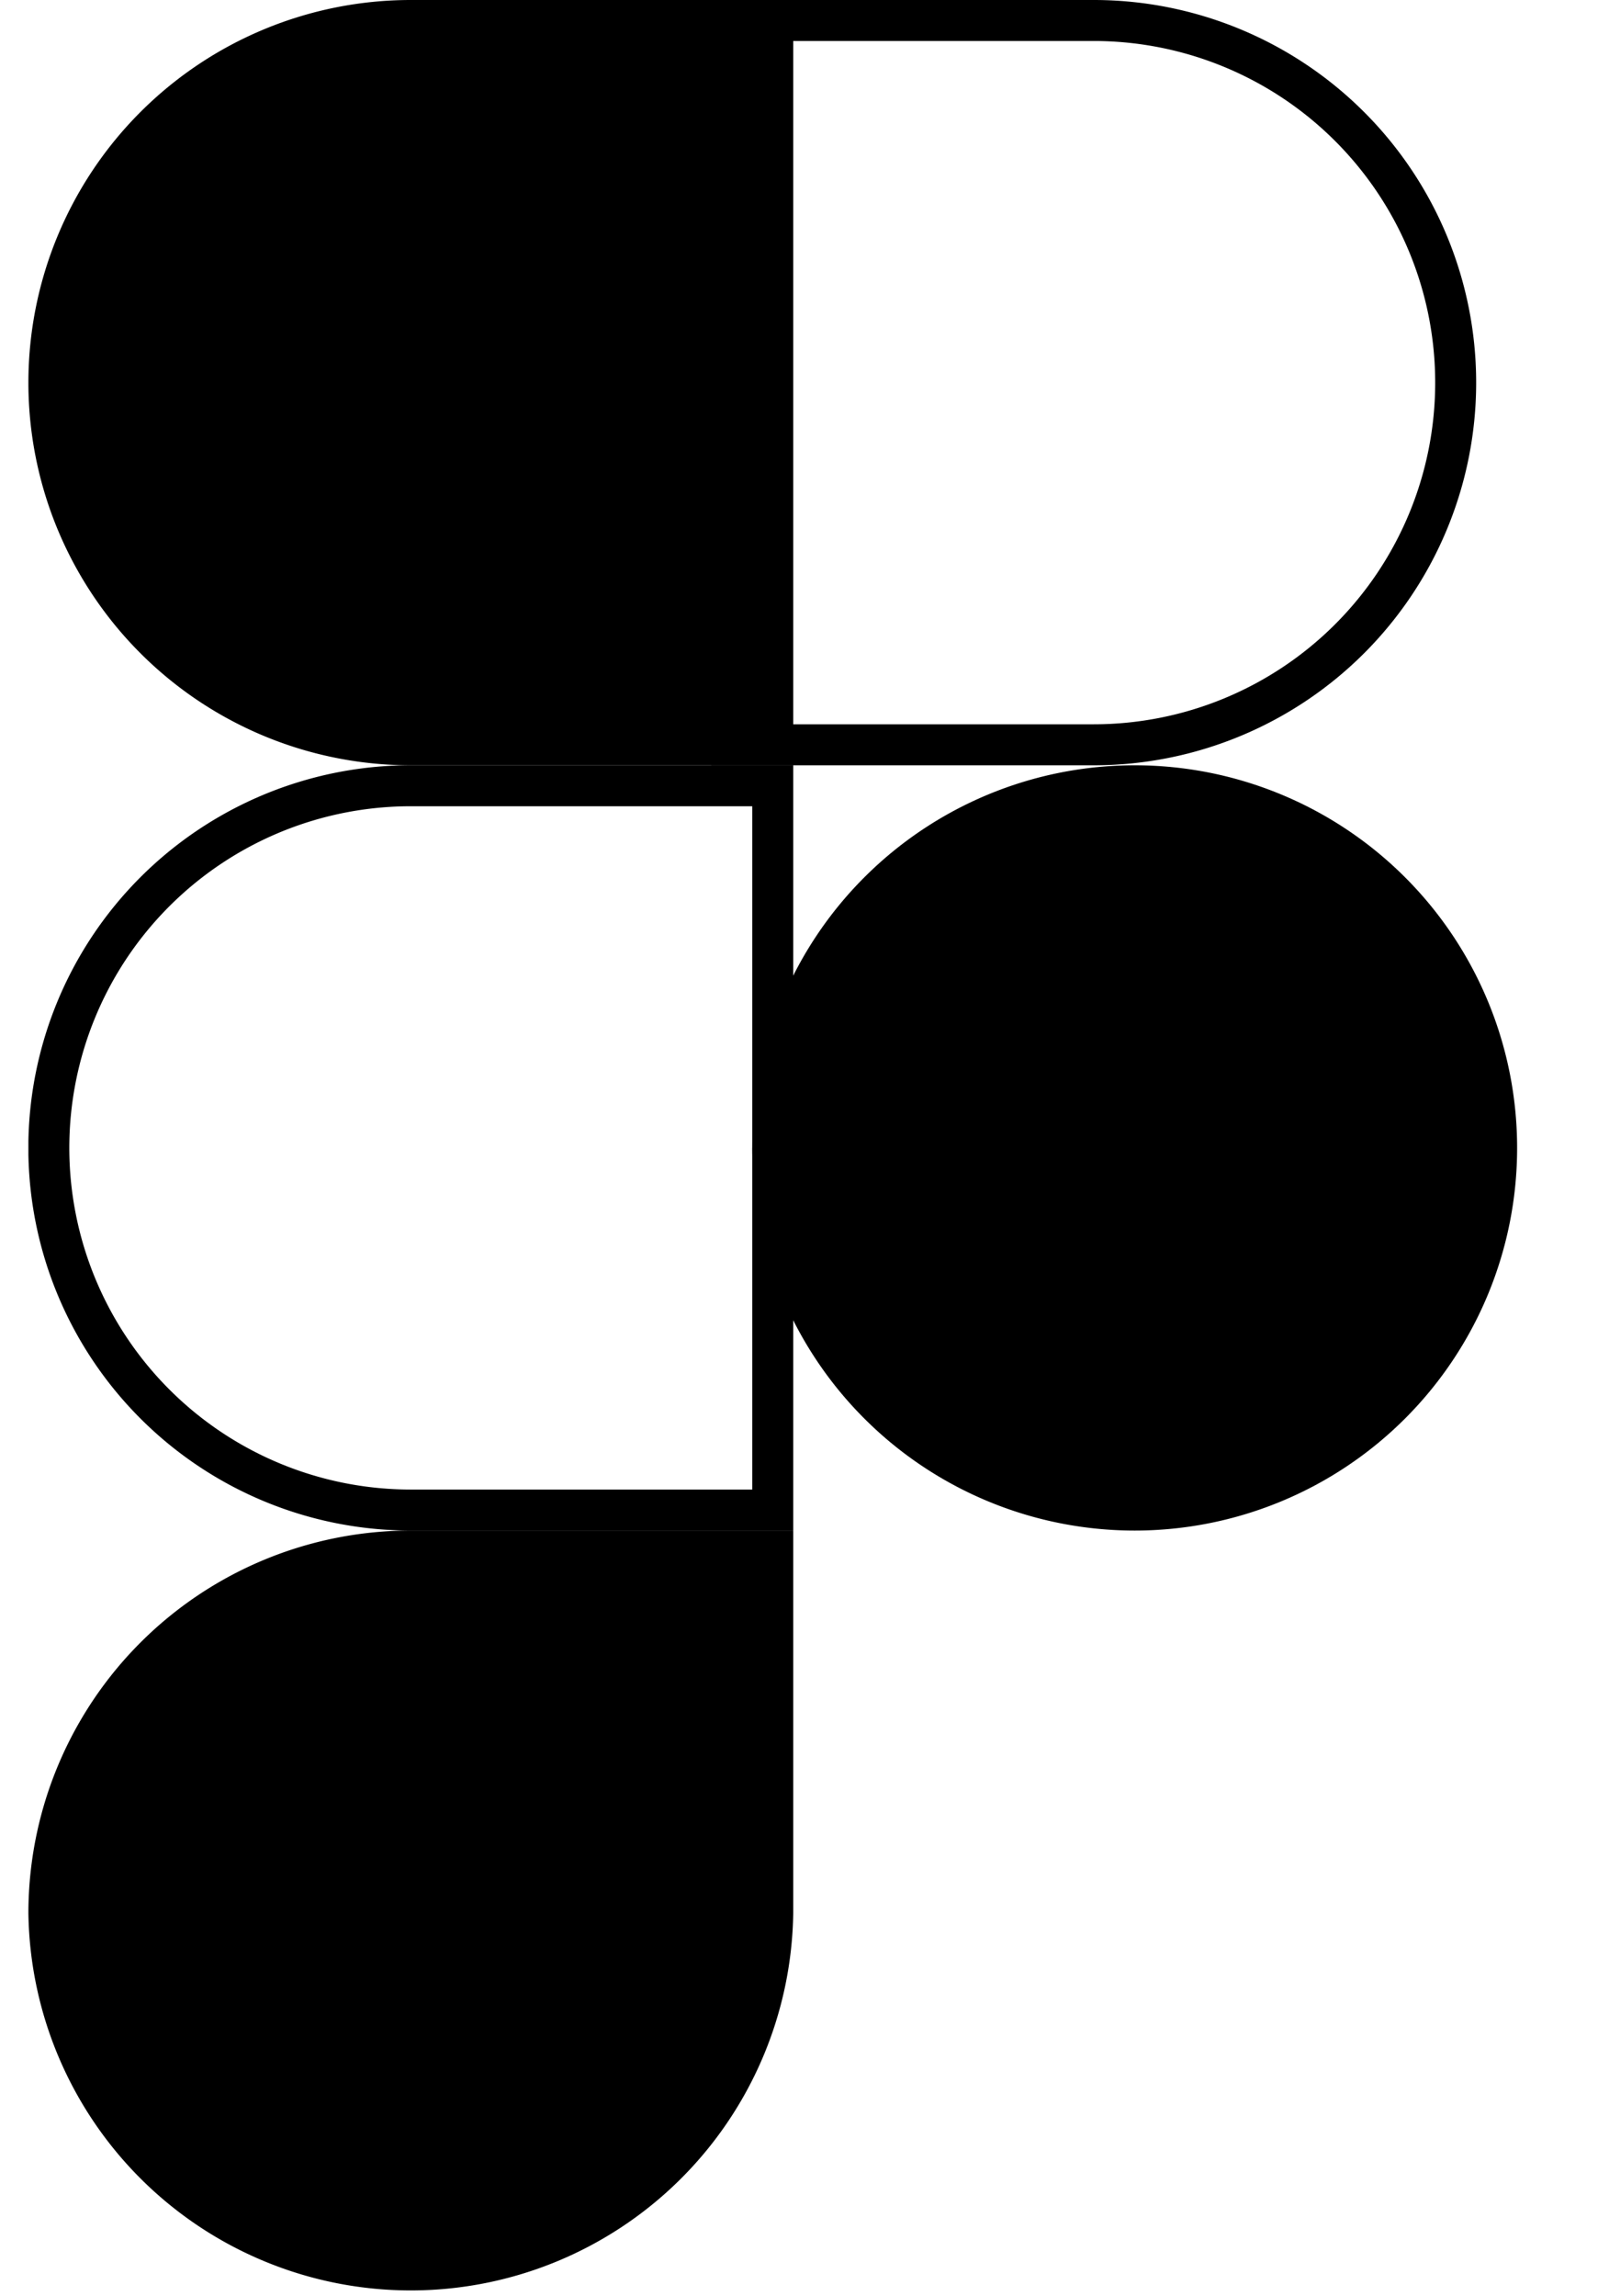 <svg xmlns="http://www.w3.org/2000/svg" width="39" height="56" fill="none" viewBox="0 0 39 56">
  <g clip-path="url(#a)">
    <path fill="#000" d="M18.36 28a9.333 9.333 0 1 1 18.666 0 9.333 9.333 0 0 1-18.667 0Z"/>
    <path fill="#000" stroke="#000" d="M1.193 46.667a8.833 8.833 0 0 1 8.833-8.834h8.833v8.834a8.834 8.834 0 0 1-17.666 0Z"/>
    <path stroke="#000" d="M26.693 18.167h-8.834V.5h8.834a8.833 8.833 0 1 1 0 17.667Z"/>
    <path fill="#000" d="M.693 9.333a9.333 9.333 0 0 0 9.333 9.334h9.333V0h-9.333A9.333 9.333 0 0 0 .693 9.333Z"/>
    <path stroke="#000" d="M3.78 34.246a8.833 8.833 0 0 1 6.246-15.08h8.833v17.667h-8.833a8.83 8.83 0 0 1-6.246-2.587Z"/>
  </g>
  <defs>
    <clipPath id="a">
      <path fill="#fff" d="M.693 0h37.333v56H.693z"/>
    </clipPath>
  </defs>
</svg>
